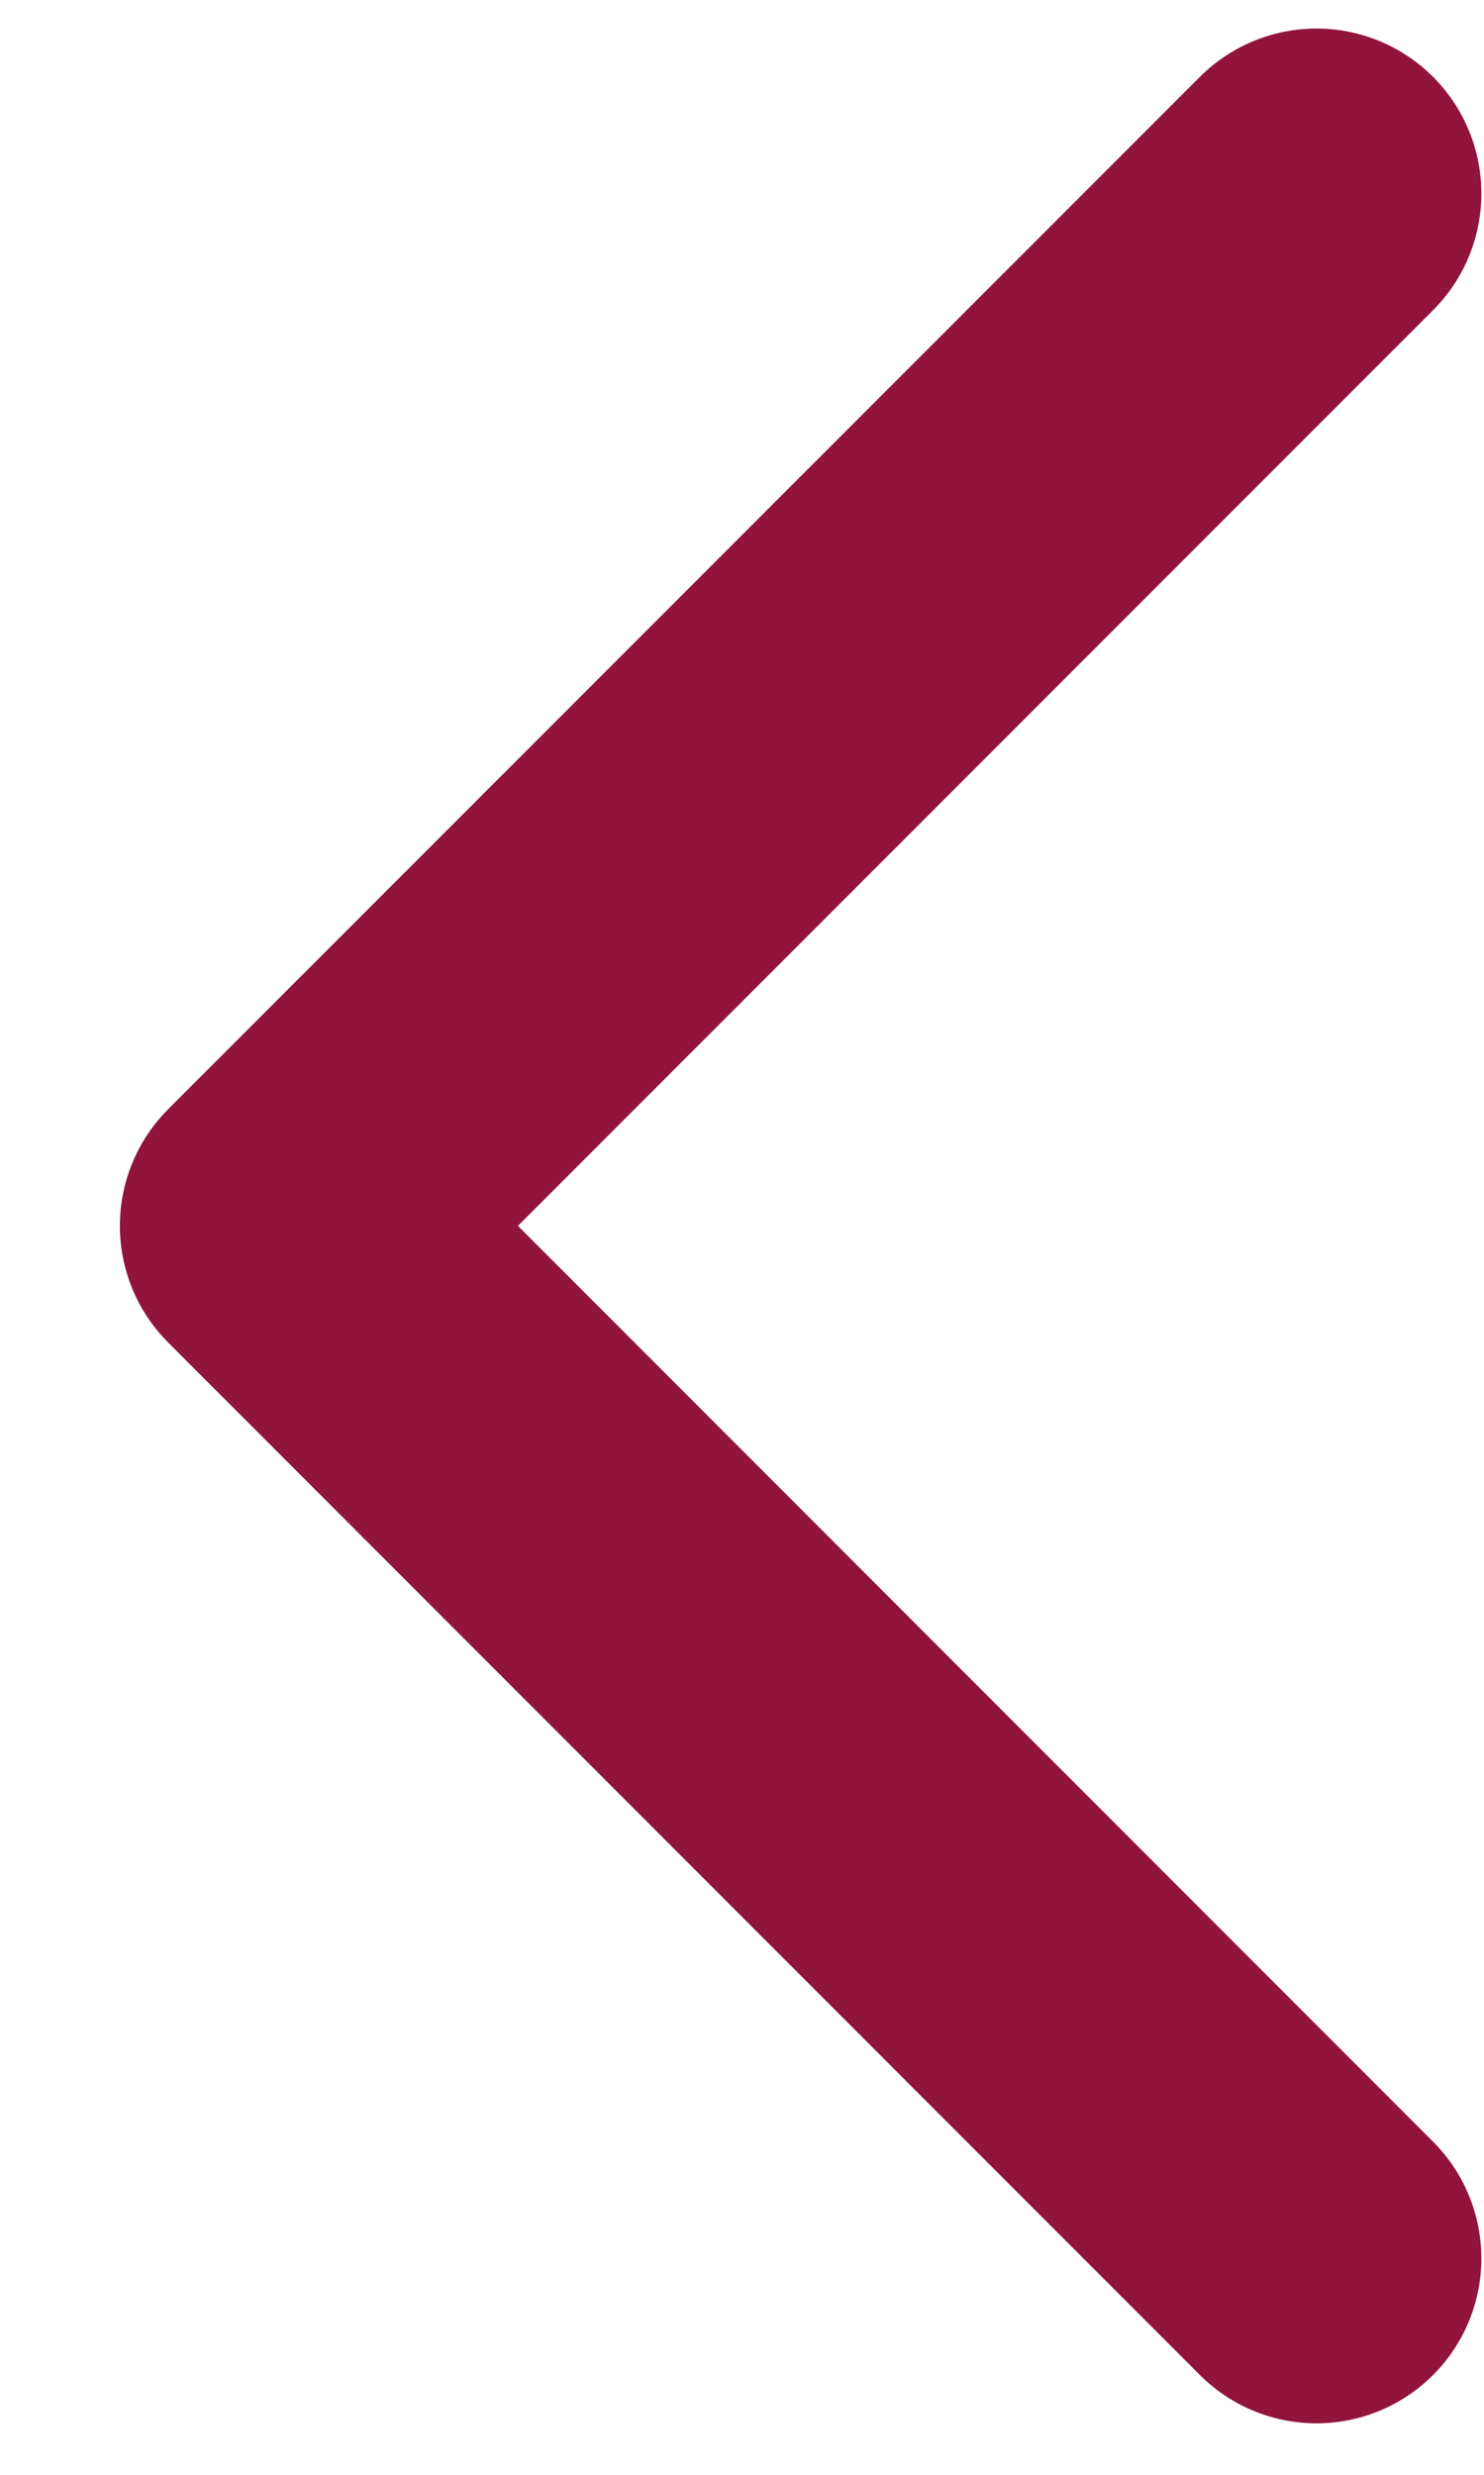 <svg width="9" height="15" viewBox="0 0 9 15" fill="none" xmlns="http://www.w3.org/2000/svg">
<path d="M7.984 13.688L1.727 7.43L7.984 1.173" stroke="#90143C" stroke-width="2" stroke-linecap="round" stroke-linejoin="round"/>
</svg>
